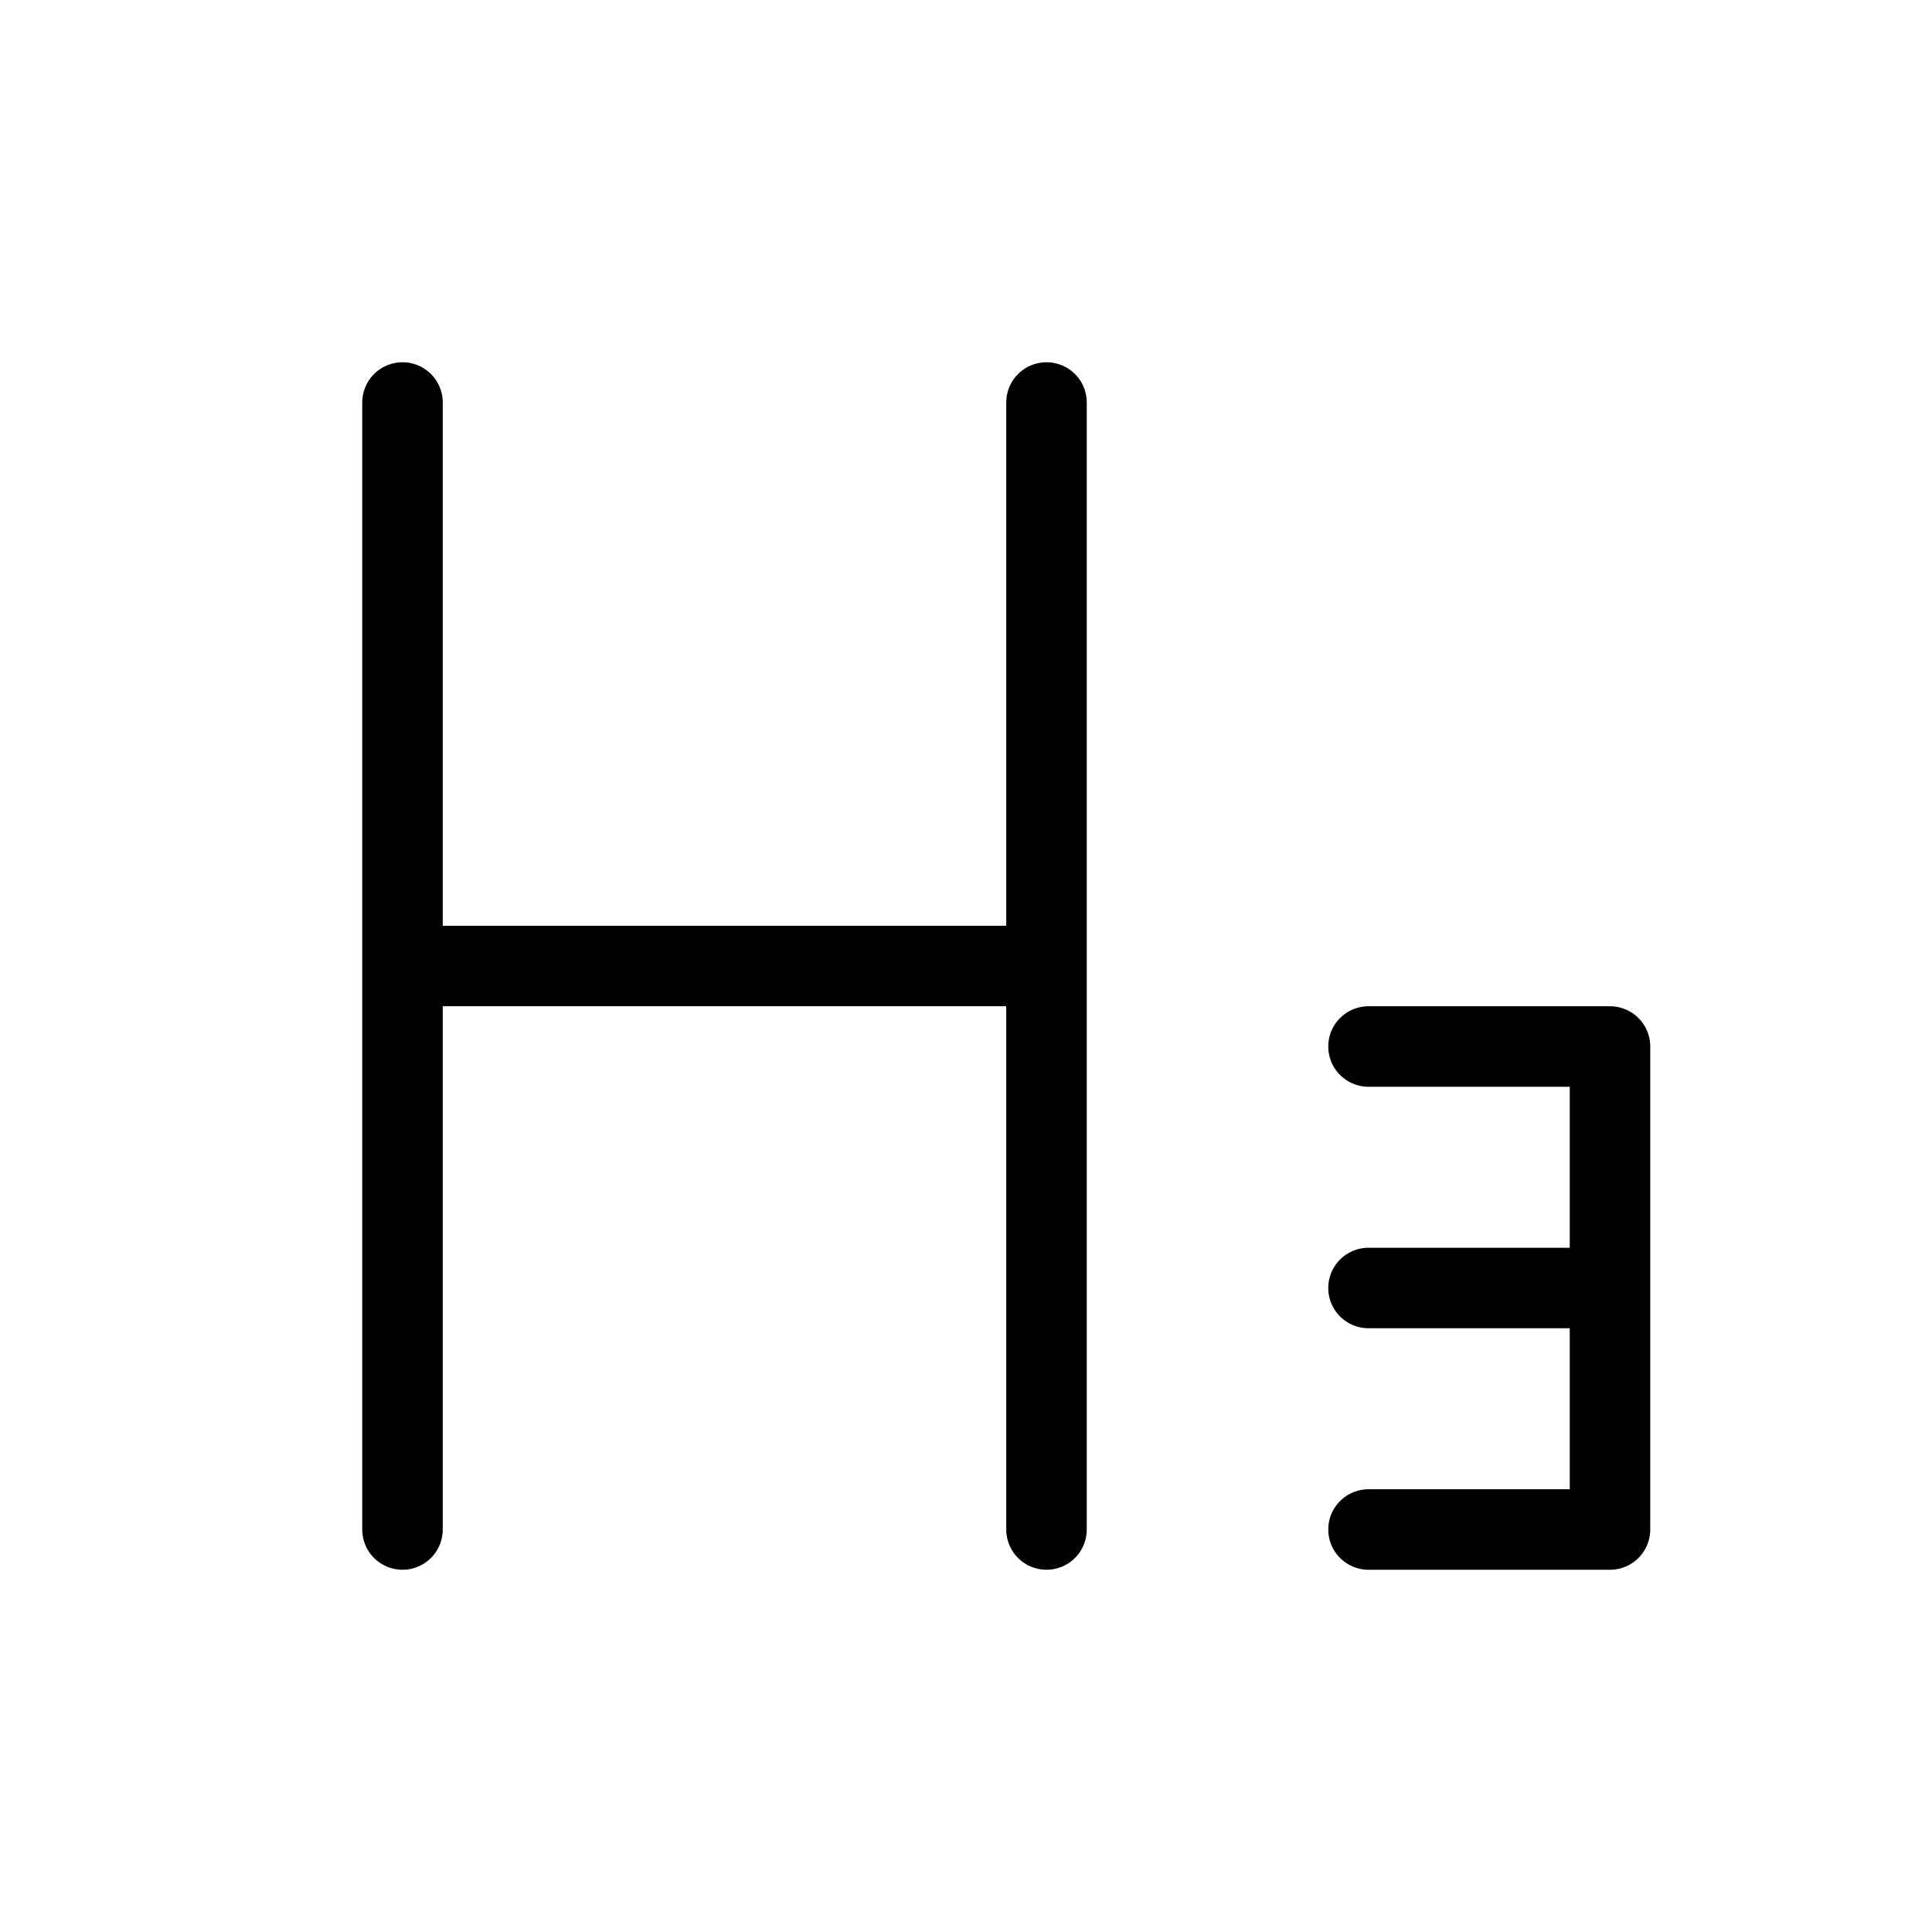 <svg width="24" height="24" viewBox="0 0 24 24" fill="none" xmlns="http://www.w3.org/2000/svg">
<path d="M5 5V12M5 19V12M5 12H13M13 12V5M13 12V19M17 13H20V16M20 16H17M20 16V19H17" stroke="black" stroke-linecap="round" stroke-linejoin="round"/>
</svg>
